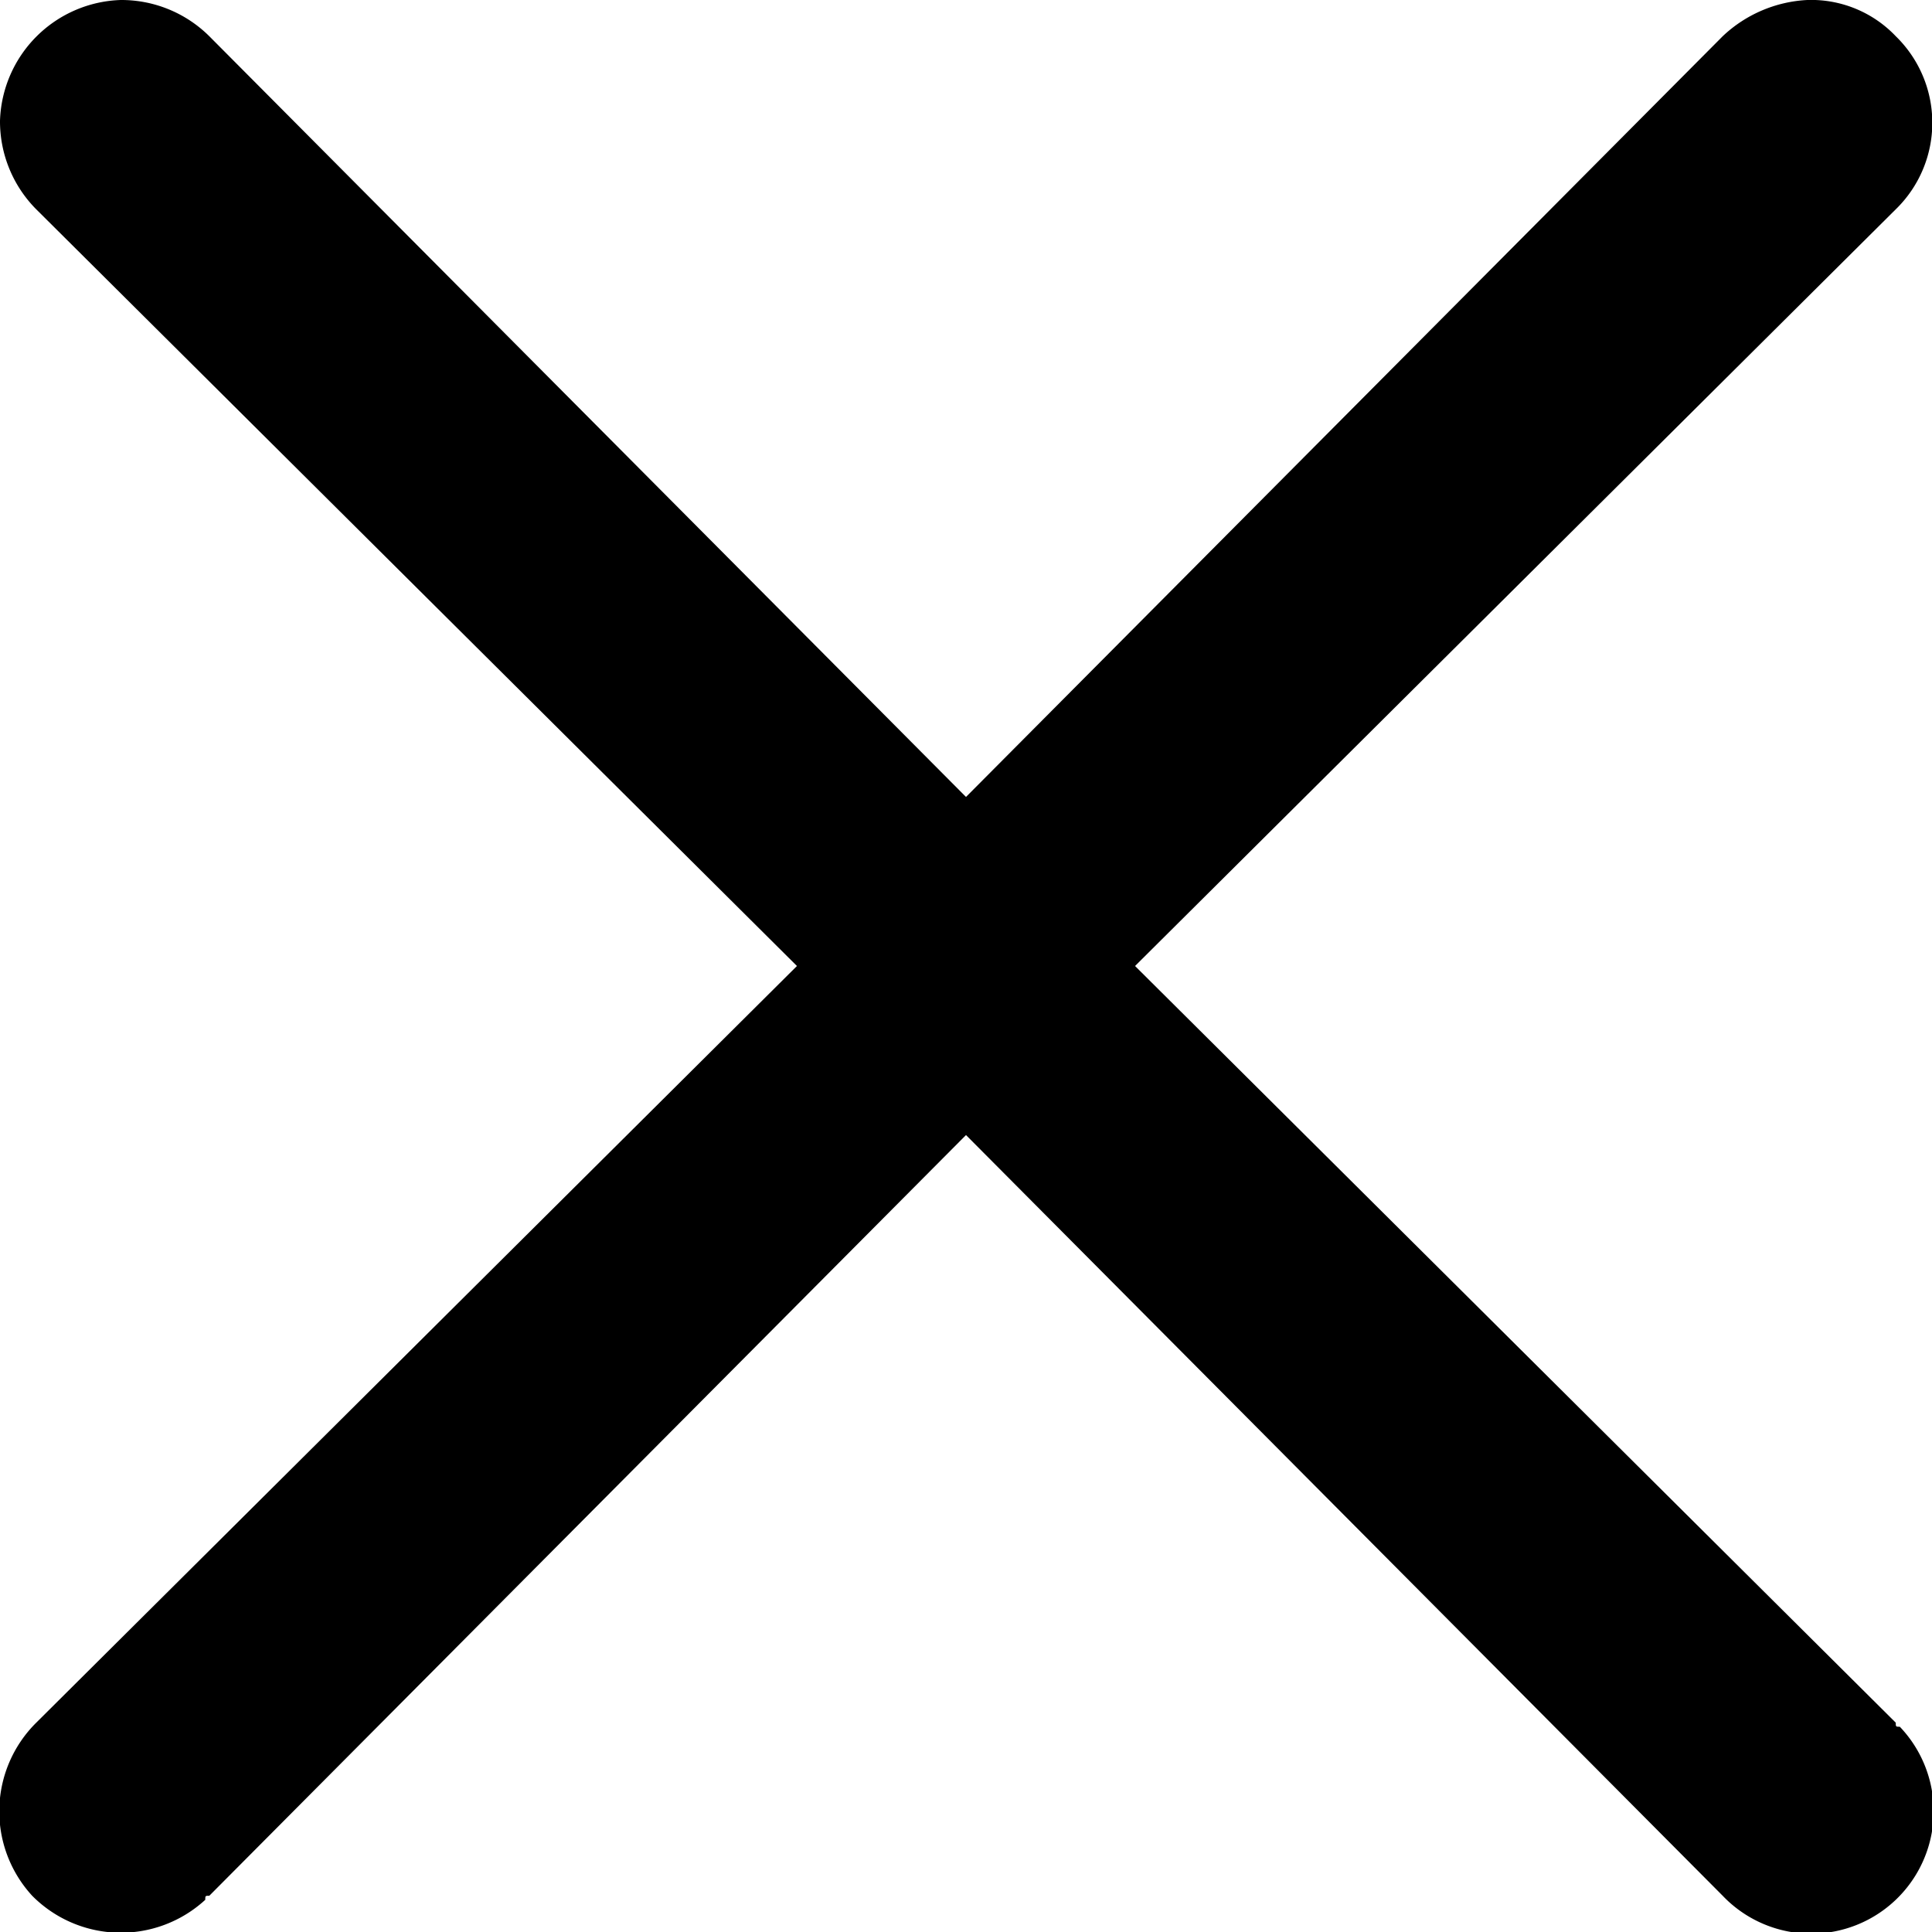<svg xmlns="http://www.w3.org/2000/svg" viewBox="0 0 48 48"><path d="M3,0A3.1,3.1,0,0,0,0,3,3.1,3.1,0,0,0,.9,5.2L19.8,24,.9,42.8a3.1,3.1,0,0,0-.1,4.3,3.1,3.1,0,0,0,4.3.1c0-.1,0-.1.1-.1L24,28.2,42.8,47.1a3,3,0,1,0,4.4-4.2c-.1,0-.1,0-.1-.1L28.2,24,47.1,5.2a3,3,0,0,0,0-4.3A2.9,2.9,0,0,0,44.9,0a3.3,3.3,0,0,0-2.1.9L24,19.8,5.2.9A3.1,3.1,0,0,0,3,0Z"/></svg>